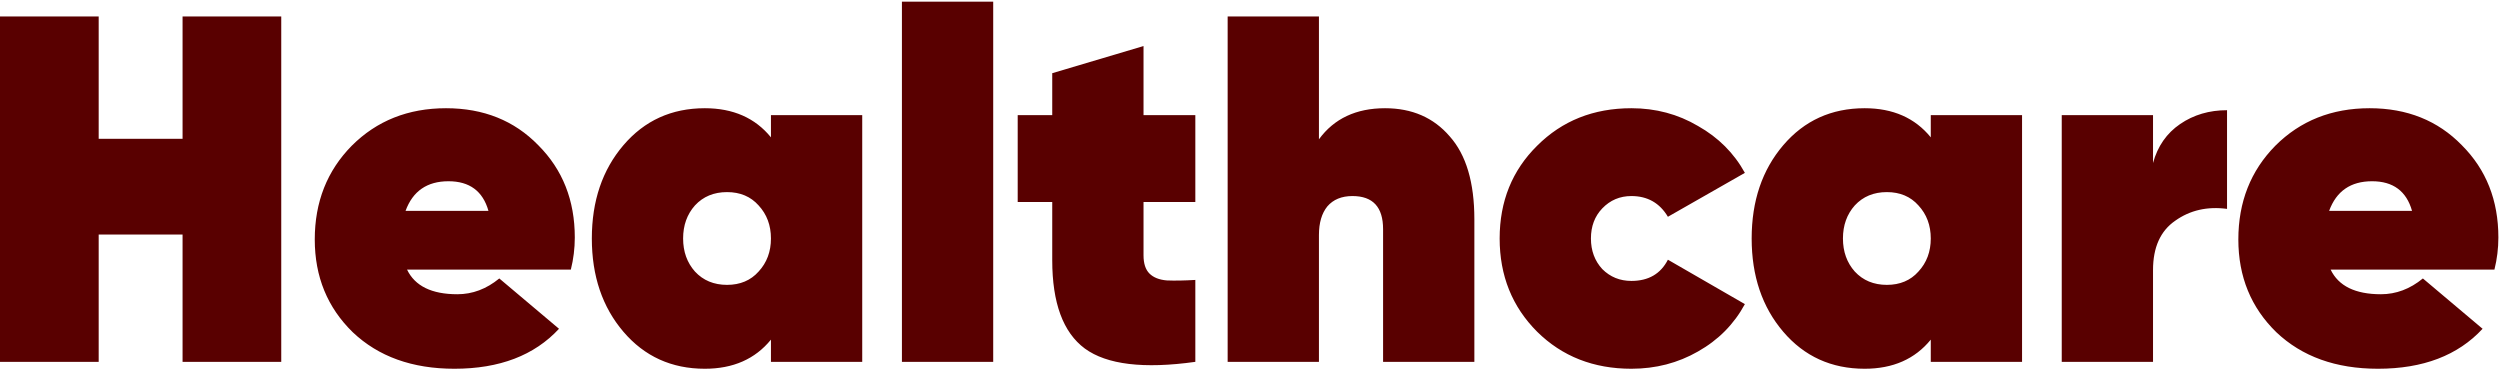<svg width="1216" height="182" viewBox="0 0 1216 182" fill="none" xmlns="http://www.w3.org/2000/svg">
<path d="M88.8 8H136.8V176H88.8V114.08H48V176H1.78814e-07V8H48V67.52H88.8V8ZM197.981 131.12C201.821 139.12 209.981 143.12 222.461 143.12C229.821 143.12 236.621 140.56 242.861 135.44L271.901 159.92C259.901 172.88 242.941 179.36 221.021 179.36C200.541 179.36 184.061 173.44 171.581 161.6C159.261 149.6 153.101 134.56 153.101 116.48C153.101 98.24 159.101 83.04 171.101 70.88C183.261 58.72 198.541 52.64 216.941 52.64C235.181 52.64 250.141 58.64 261.821 70.64C273.661 82.48 279.581 97.44 279.581 115.52C279.581 120.8 278.941 126 277.661 131.12H197.981ZM197.261 102.56H237.581C234.861 92.96 228.381 88.16 218.141 88.16C207.741 88.16 200.781 92.96 197.261 102.56ZM374.987 56H419.387V176H374.987V165.2C367.307 174.64 356.587 179.36 342.827 179.36C326.667 179.36 313.467 173.36 303.227 161.36C292.987 149.36 287.867 134.24 287.867 116C287.867 97.76 292.987 82.64 303.227 70.64C313.467 58.64 326.667 52.64 342.827 52.64C356.587 52.64 367.307 57.36 374.987 66.8V56ZM338.027 132.08C342.027 136.4 347.227 138.56 353.627 138.56C360.027 138.56 365.147 136.4 368.987 132.08C372.987 127.76 374.987 122.4 374.987 116C374.987 109.6 372.987 104.24 368.987 99.92C365.147 95.6 360.027 93.44 353.627 93.44C347.227 93.44 342.027 95.6 338.027 99.92C334.187 104.24 332.267 109.6 332.267 116C332.267 122.4 334.187 127.76 338.027 132.08ZM438.694 176V0.8H483.094V176H438.694ZM581.409 98.24H556.209V124.16C556.209 128.16 557.169 131.12 559.089 133.04C561.009 134.96 563.809 136.08 567.489 136.4C571.329 136.56 575.969 136.48 581.409 136.16V176C556.289 179.52 538.369 177.36 527.649 169.52C517.089 161.68 511.809 147.36 511.809 126.56V98.24H495.009V56H511.809V35.6L556.209 22.4V56H581.409V98.24ZM673.691 52.64C686.811 52.64 697.291 57.2 705.131 66.32C713.131 75.28 717.131 88.72 717.131 106.64V176H672.731V111.44C672.731 100.72 667.771 95.36 657.851 95.36C652.571 95.36 648.491 97.04 645.611 100.4C642.891 103.76 641.531 108.4 641.531 114.32V176H597.131V8H641.531V67.76C648.891 57.68 659.611 52.64 673.691 52.64ZM793.509 179.36C775.109 179.36 759.829 173.36 747.669 161.36C735.509 149.2 729.429 134.08 729.429 116C729.429 97.92 735.509 82.88 747.669 70.88C759.829 58.72 775.109 52.64 793.509 52.64C805.349 52.64 816.149 55.52 825.909 61.28C835.829 66.88 843.429 74.48 848.709 84.08L811.269 105.44C807.269 98.72 801.349 95.36 793.509 95.36C787.909 95.36 783.189 97.36 779.349 101.36C775.669 105.2 773.829 110.08 773.829 116C773.829 121.92 775.669 126.88 779.349 130.88C783.189 134.72 787.909 136.64 793.509 136.64C801.829 136.64 807.749 133.2 811.269 126.32L848.709 147.92C843.429 157.68 835.829 165.36 825.909 170.96C816.149 176.56 805.349 179.36 793.509 179.36ZM939.128 56H983.528V176H939.128V165.2C931.448 174.64 920.728 179.36 906.968 179.36C890.808 179.36 877.608 173.36 867.368 161.36C857.128 149.36 852.008 134.24 852.008 116C852.008 97.76 857.128 82.64 867.368 70.64C877.608 58.64 890.808 52.64 906.968 52.64C920.728 52.64 931.448 57.36 939.128 66.8V56ZM902.168 132.08C906.168 136.4 911.368 138.56 917.768 138.56C924.168 138.56 929.288 136.4 933.128 132.08C937.128 127.76 939.128 122.4 939.128 116C939.128 109.6 937.128 104.24 933.128 99.92C929.288 95.6 924.168 93.44 917.768 93.44C911.368 93.44 906.168 95.6 902.168 99.92C898.328 104.24 896.408 109.6 896.408 116C896.408 122.4 898.328 127.76 902.168 132.08ZM1047.23 79.28C1049.47 71.12 1053.87 64.8 1060.43 60.32C1066.99 55.84 1074.59 53.6 1083.23 53.6V101.6C1073.63 100.32 1065.23 102.24 1058.03 107.36C1050.83 112.32 1047.23 120.32 1047.23 131.36V176H1002.83V56H1047.23V79.28ZM1133.61 131.12C1137.45 139.12 1145.61 143.12 1158.09 143.12C1165.45 143.12 1172.25 140.56 1178.49 135.44L1207.53 159.92C1195.53 172.88 1178.57 179.36 1156.65 179.36C1136.17 179.36 1119.69 173.44 1107.21 161.6C1094.89 149.6 1088.73 134.56 1088.73 116.48C1088.73 98.24 1094.73 83.04 1106.73 70.88C1118.89 58.72 1134.17 52.64 1152.57 52.64C1170.81 52.64 1185.77 58.64 1197.45 70.64C1209.29 82.48 1215.21 97.44 1215.21 115.52C1215.21 120.8 1214.57 126 1213.29 131.12H1133.61ZM1132.89 102.56H1173.21C1170.49 92.96 1164.01 88.16 1153.77 88.16C1143.37 88.16 1136.41 92.96 1132.89 102.56Z" fill="#590000"/>
</svg>
